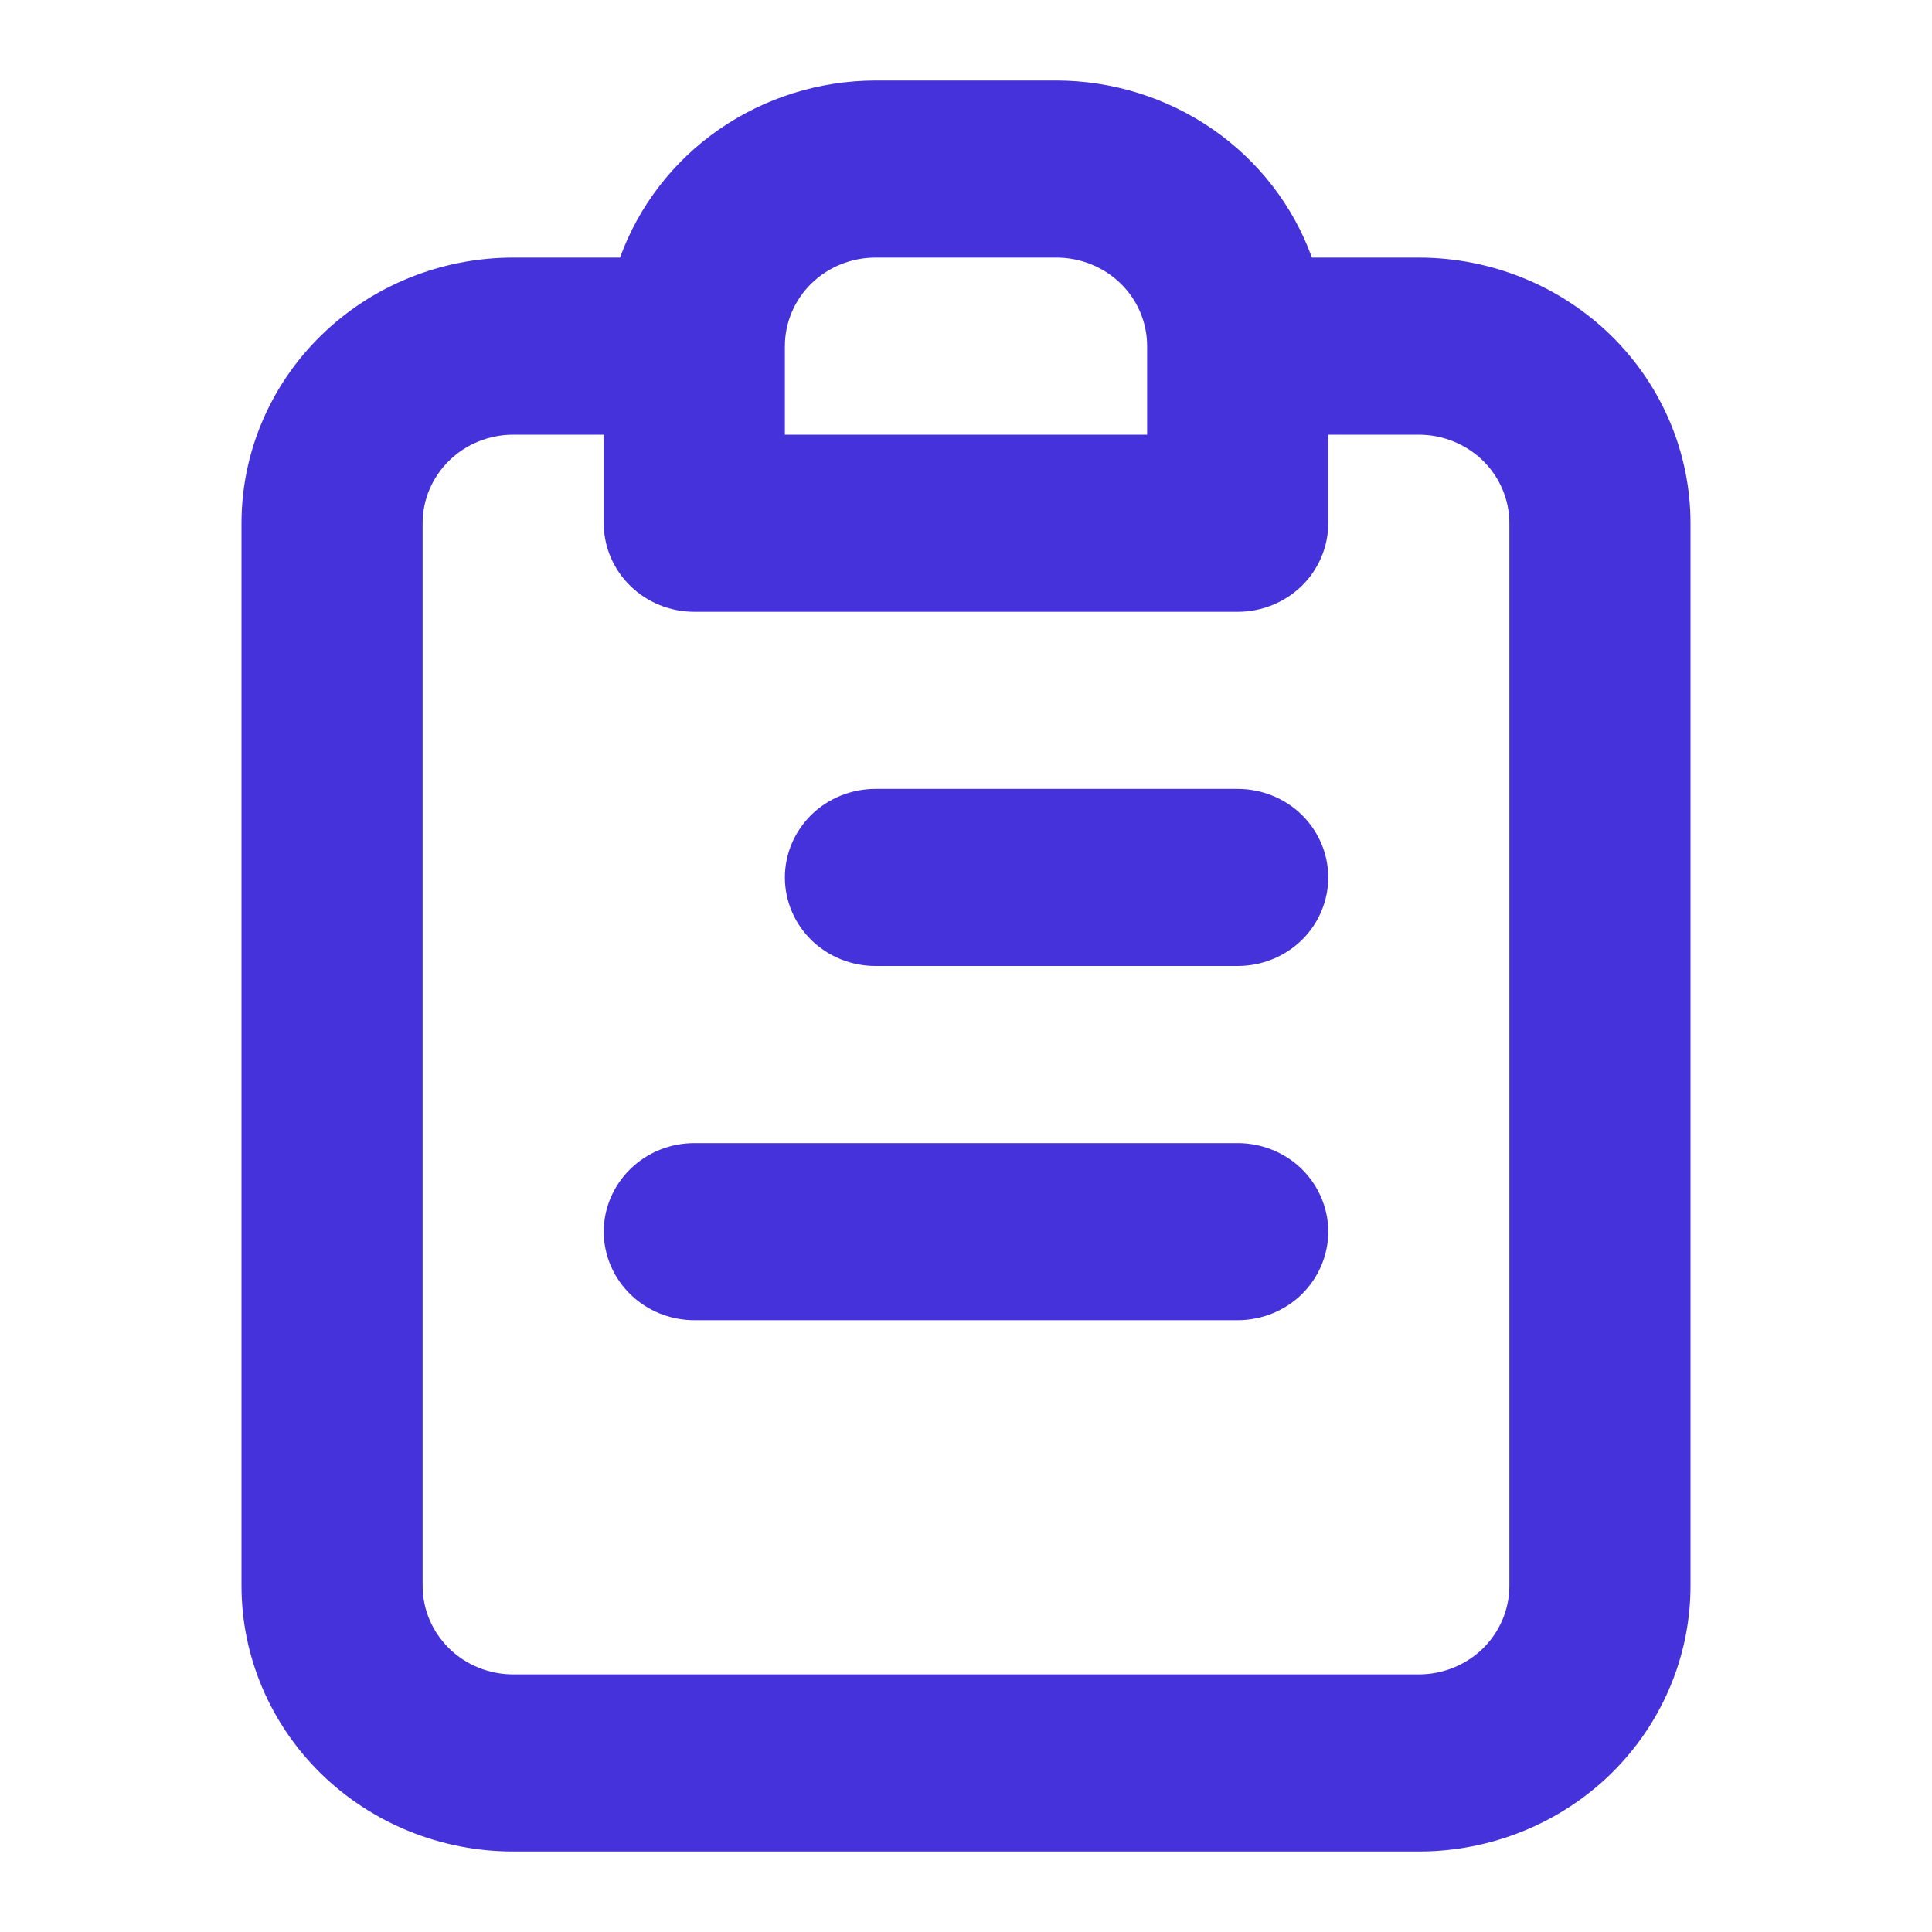 <svg width="24" height="24" viewBox="0 0 24 24" fill="none" xmlns="http://www.w3.org/2000/svg">
<path d="M15.375 14.2H8.625C8.327 14.2 8.04 14.316 7.83 14.522C7.619 14.729 7.5 15.008 7.5 15.3C7.5 15.592 7.619 15.871 7.83 16.078C8.04 16.284 8.327 16.4 8.625 16.4H15.375C15.673 16.4 15.96 16.284 16.171 16.078C16.381 15.871 16.5 15.592 16.5 15.3C16.5 15.008 16.381 14.729 16.171 14.522C15.96 14.316 15.673 14.2 15.375 14.2ZM15.375 9.8H10.875C10.577 9.8 10.29 9.916 10.079 10.122C9.869 10.329 9.75 10.608 9.75 10.9C9.75 11.192 9.869 11.472 10.079 11.678C10.29 11.884 10.577 12 10.875 12H15.375C15.673 12 15.96 11.884 16.171 11.678C16.381 11.472 16.5 11.192 16.5 10.9C16.5 10.608 16.381 10.329 16.171 10.122C15.96 9.916 15.673 9.8 15.375 9.8ZM17.625 3.2H16.297C16.065 2.558 15.636 2.002 15.068 1.608C14.5 1.214 13.821 1.002 13.125 1H10.875C10.179 1.002 9.5 1.214 8.932 1.608C8.364 2.002 7.935 2.558 7.702 3.2H6.375C5.48 3.2 4.621 3.548 3.989 4.167C3.356 4.785 3 5.625 3 6.5V19.7C3 20.575 3.356 21.415 3.989 22.034C4.621 22.652 5.48 23 6.375 23H17.625C18.52 23 19.379 22.652 20.012 22.034C20.644 21.415 21 20.575 21 19.7V6.5C21 5.625 20.644 4.785 20.012 4.167C19.379 3.548 18.52 3.2 17.625 3.2V3.2ZM9.75 4.3C9.75 4.008 9.869 3.728 10.079 3.522C10.29 3.316 10.577 3.2 10.875 3.2H13.125C13.423 3.2 13.71 3.316 13.921 3.522C14.132 3.728 14.25 4.008 14.25 4.3V5.4H9.75V4.3ZM18.75 19.7C18.75 19.992 18.631 20.271 18.421 20.478C18.209 20.684 17.923 20.8 17.625 20.8H6.375C6.077 20.8 5.79 20.684 5.58 20.478C5.369 20.271 5.25 19.992 5.25 19.7V6.5C5.25 6.208 5.369 5.928 5.58 5.722C5.79 5.516 6.077 5.4 6.375 5.4H7.5V6.5C7.5 6.792 7.619 7.072 7.83 7.278C8.04 7.484 8.327 7.6 8.625 7.6H15.375C15.673 7.6 15.96 7.484 16.171 7.278C16.381 7.072 16.5 6.792 16.5 6.5V5.4H17.625C17.923 5.4 18.209 5.516 18.421 5.722C18.631 5.928 18.75 6.208 18.75 6.5V19.7Z" fill="#4632DA"/>
</svg>
